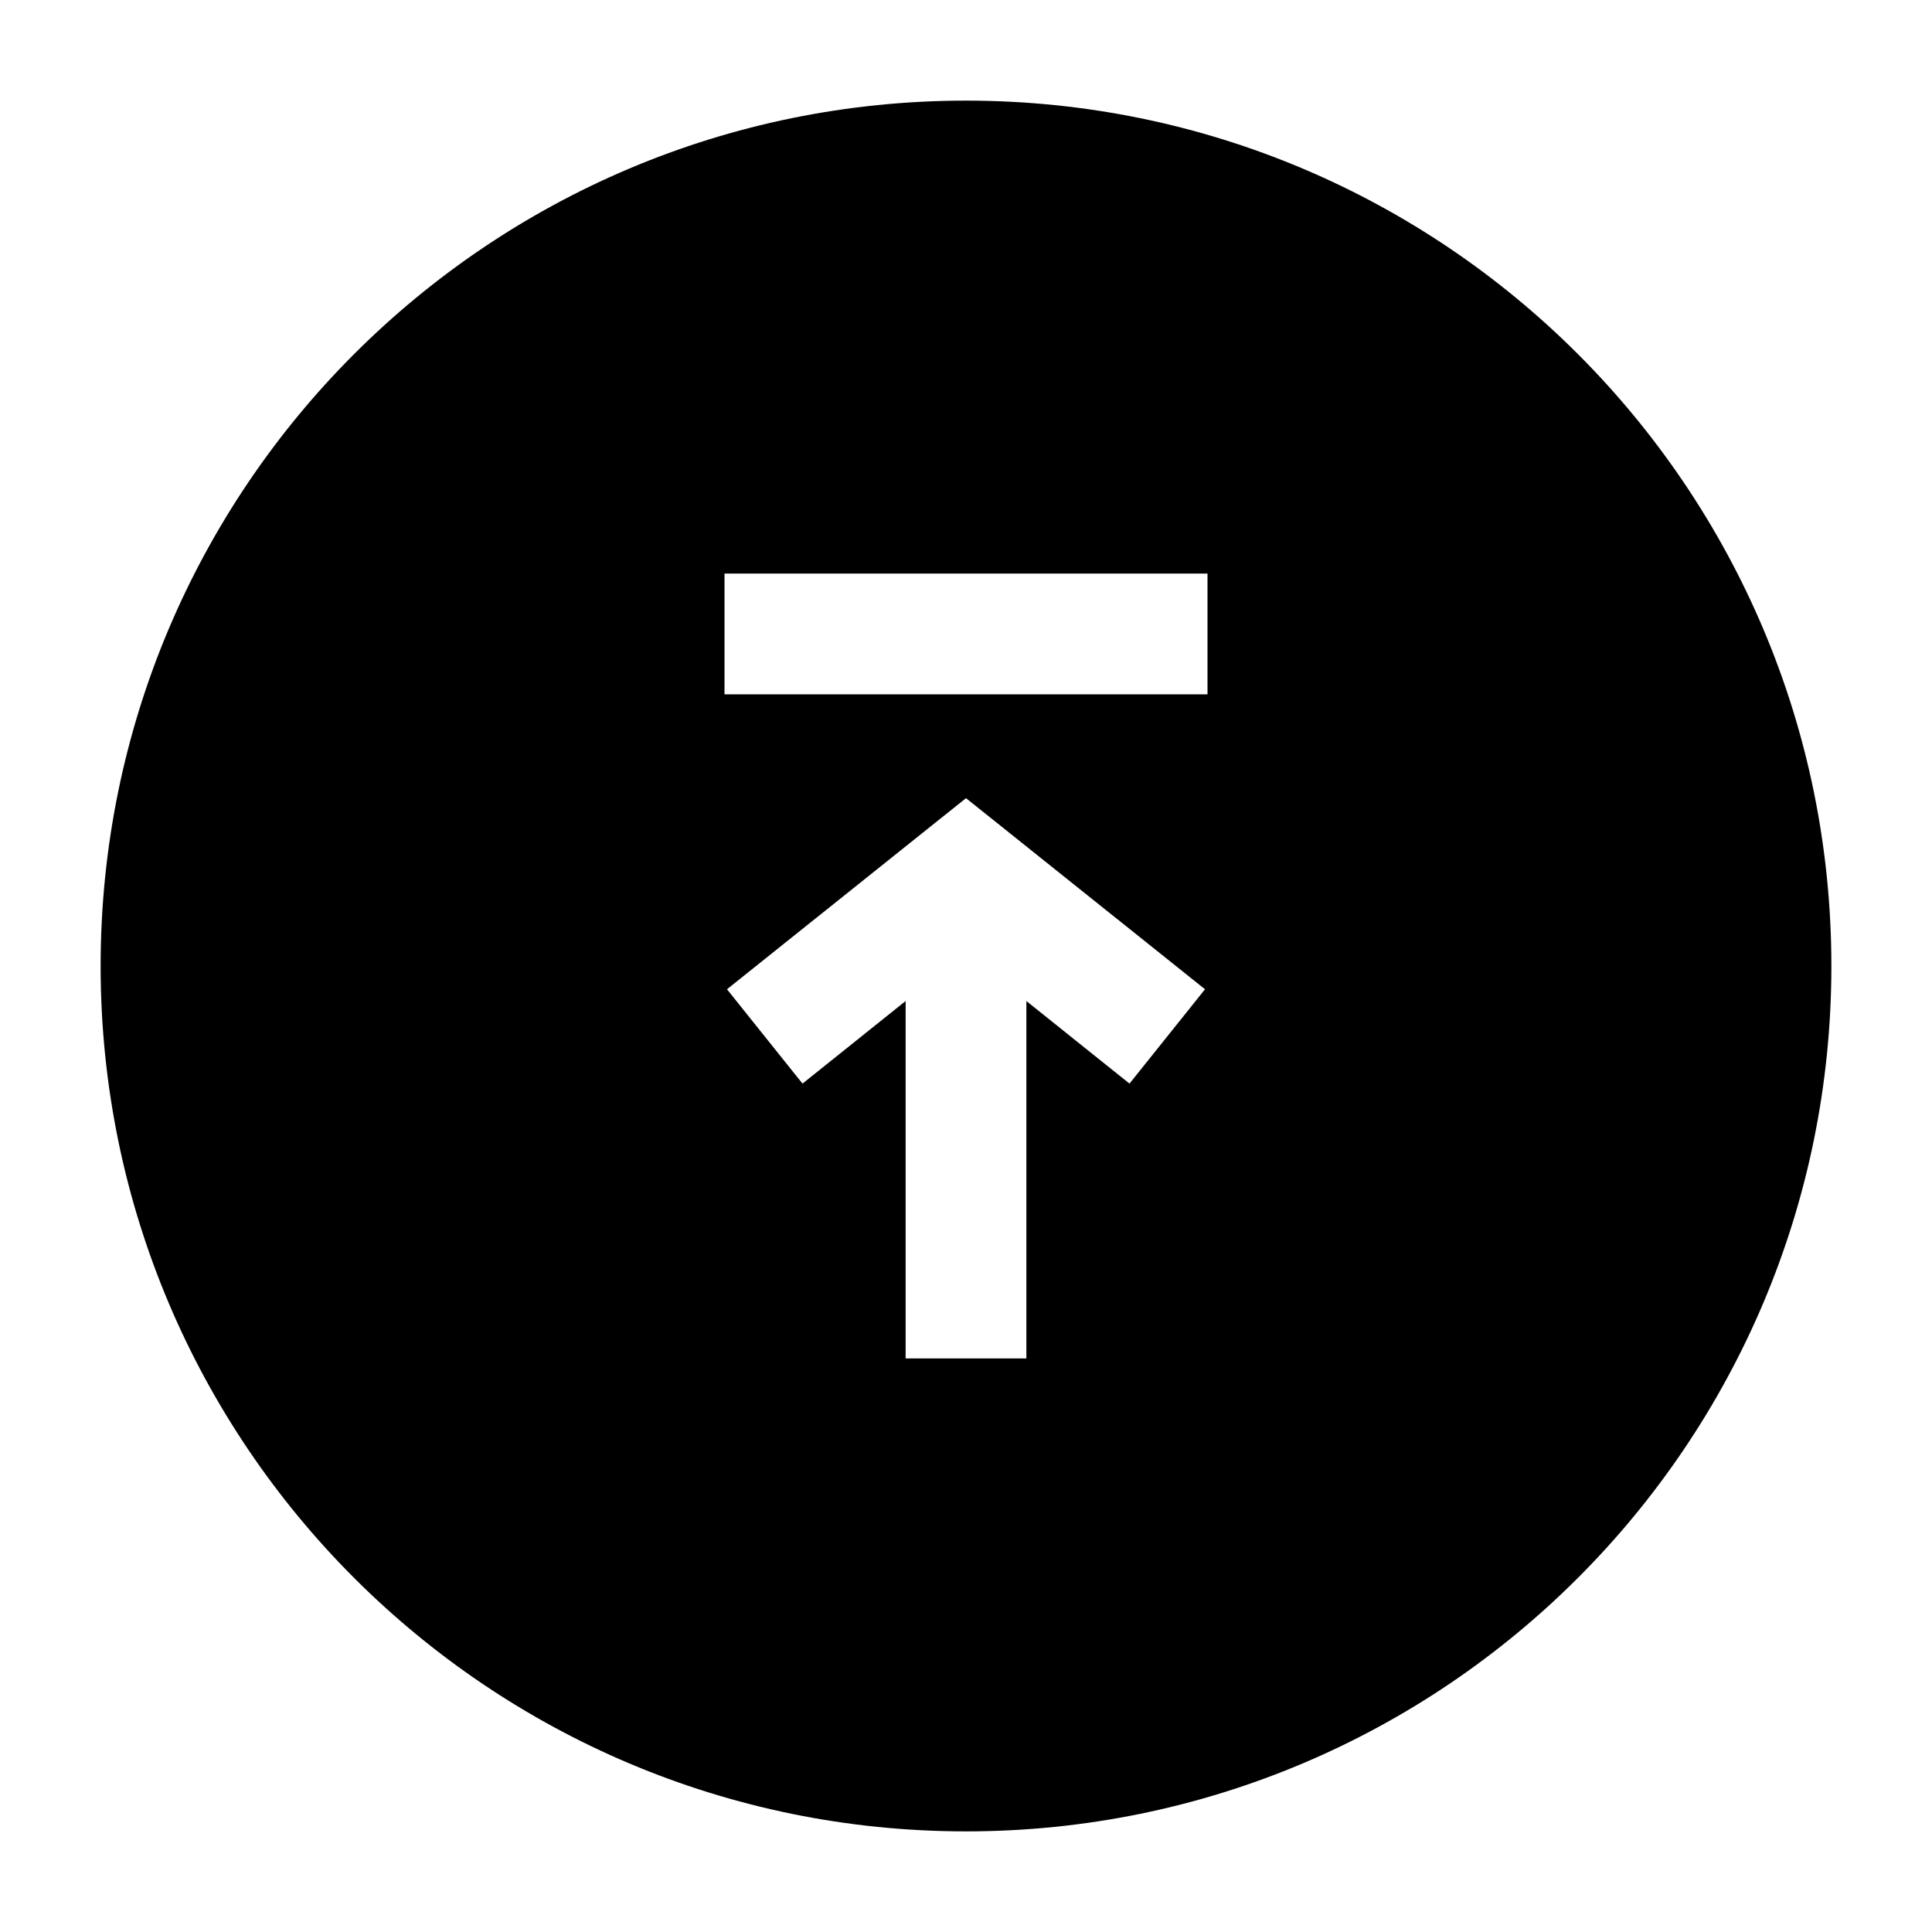 <svg width="24" height="24" viewBox="0 0 24 24" xmlns="http://www.w3.org/2000/svg">
    <path fill-rule="evenodd" clip-rule="evenodd" d="M12 1.25C6.063 1.25 1.25 6.063 1.25 12C1.25 17.937 6.063 22.75 12 22.75C17.937 22.75 22.75 17.937 22.75 12C22.75 6.063 17.937 1.25 12 1.25ZM12.75 12.435V16.875H11.25V12.435L9.969 13.461L9.031 12.289L12 9.915L14.969 12.289L14.031 13.461L12.75 12.435ZM15 7.125V8.625H9V7.125H15Z"/>
</svg>

